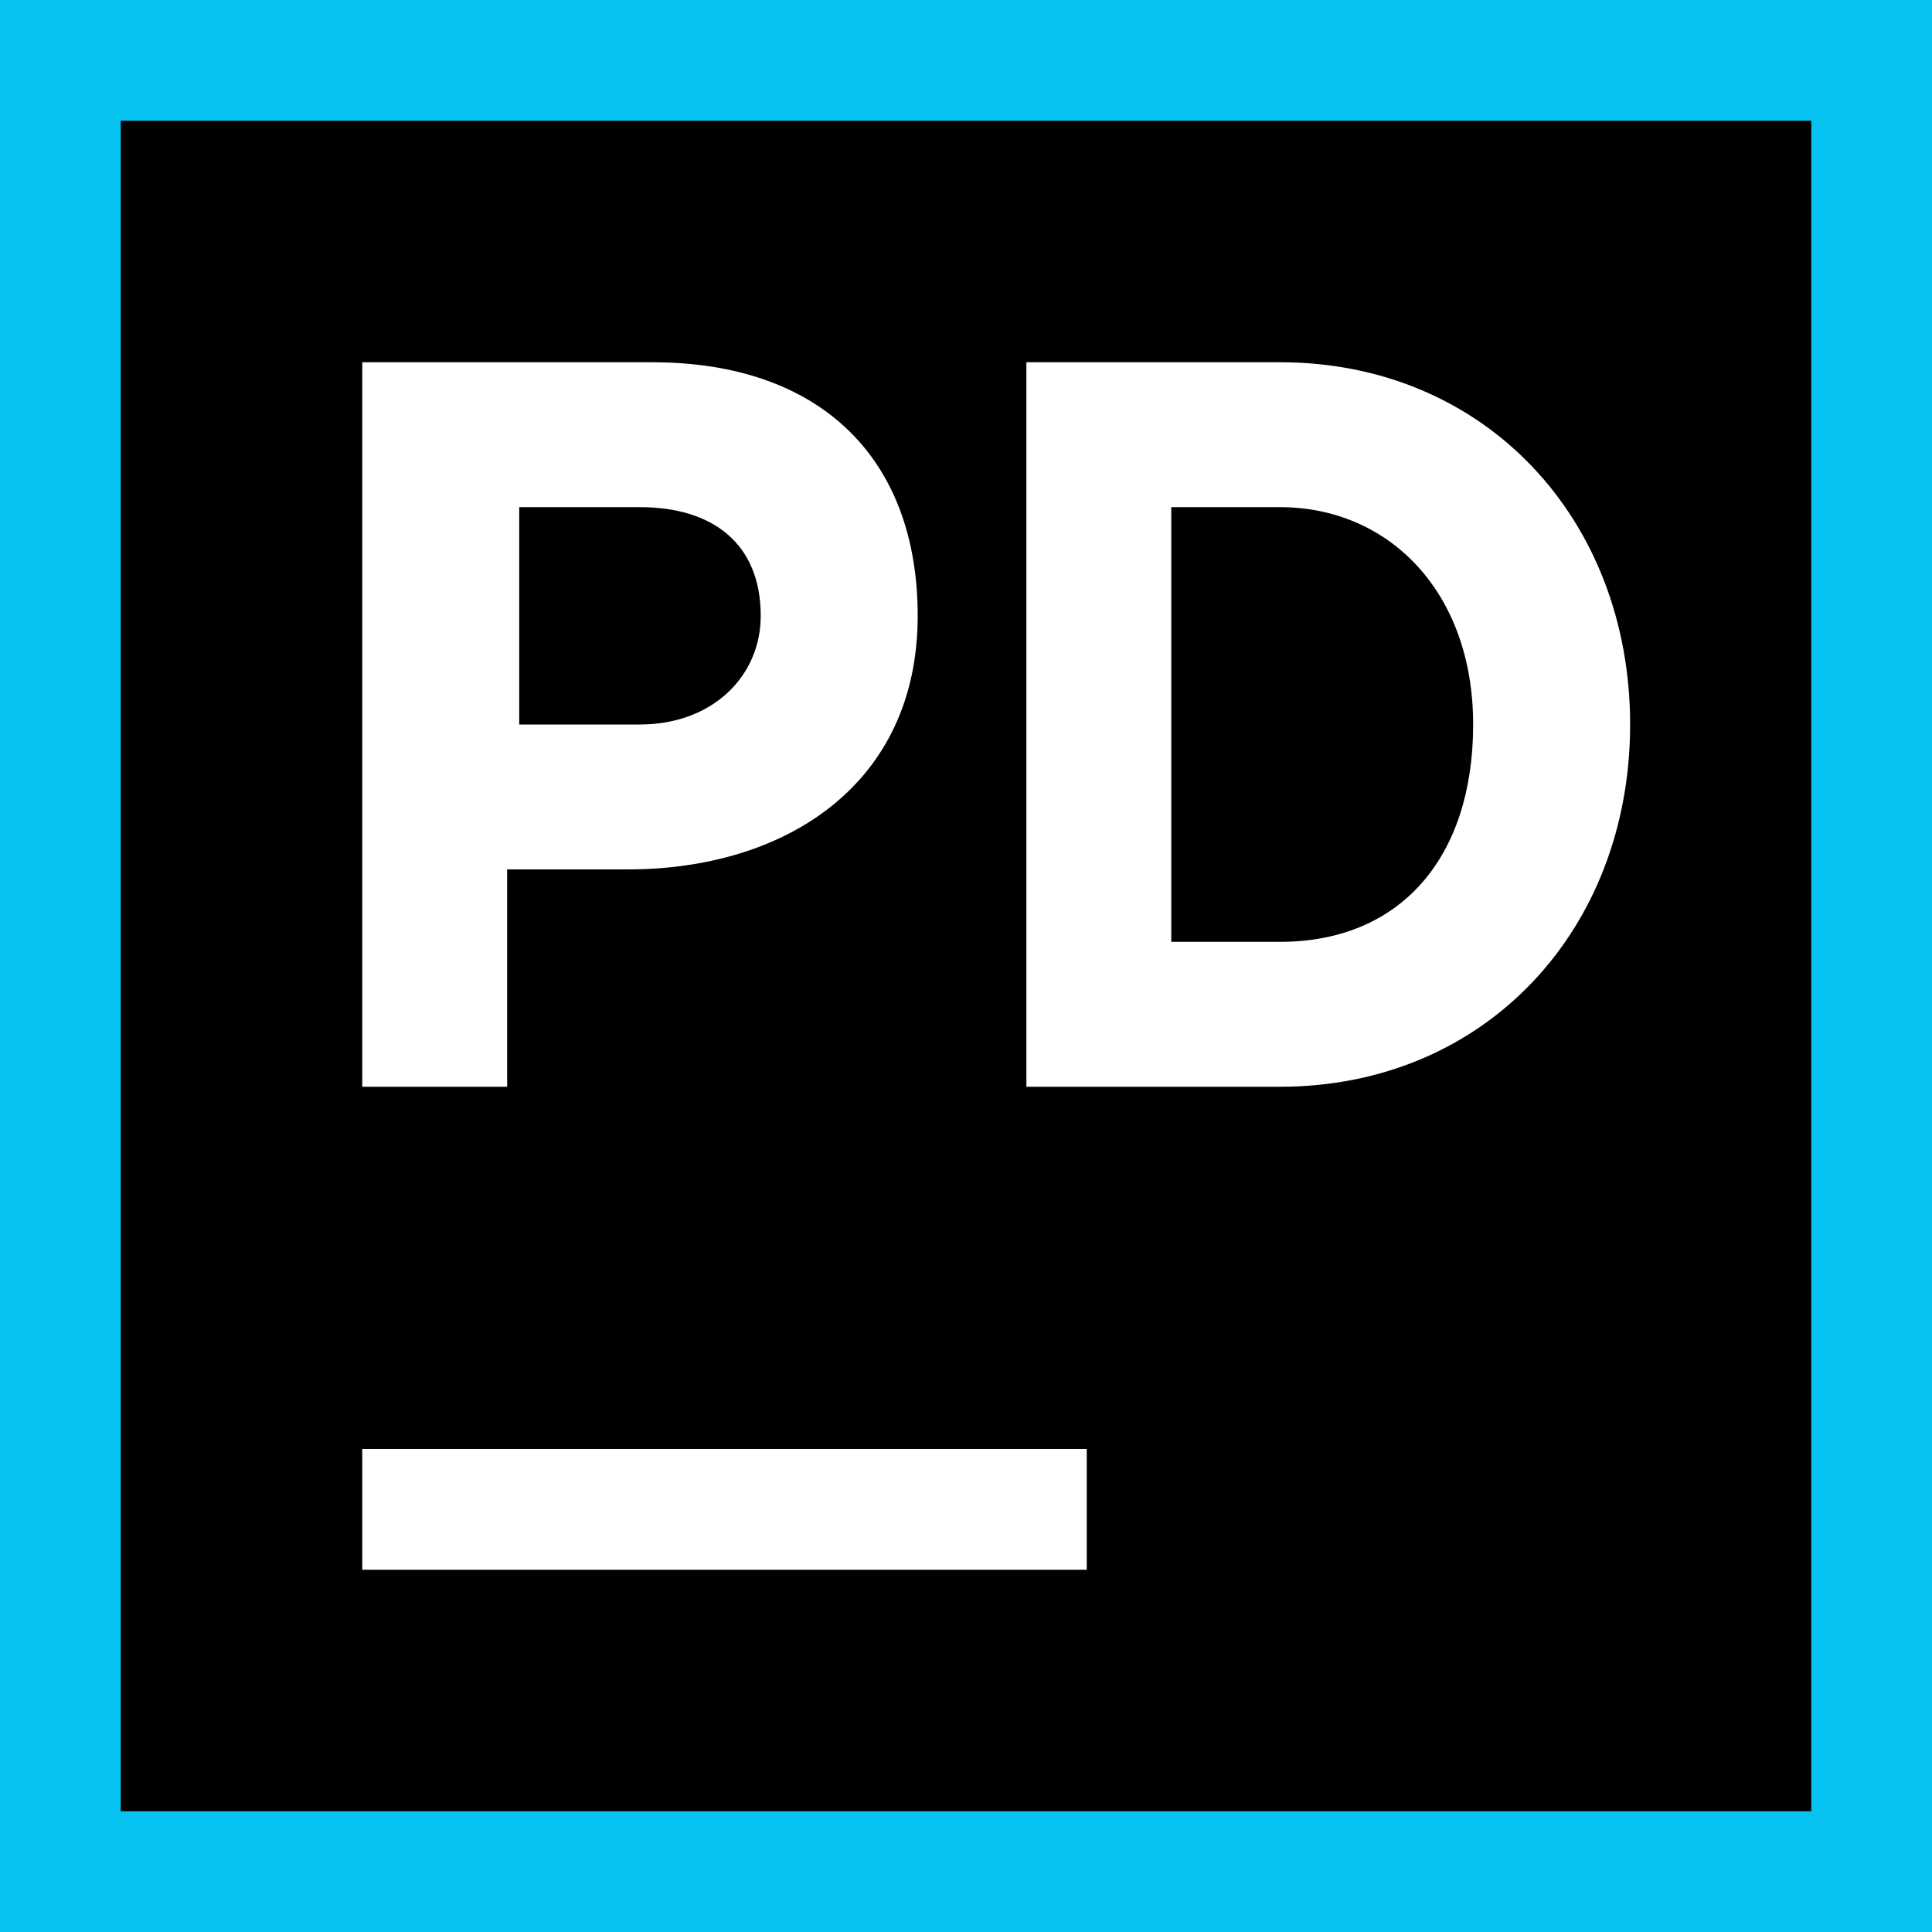 <svg width="16" height="16" viewBox="0 0 16 16" fill="none" xmlns="http://www.w3.org/2000/svg"><rect x="0" y="0" width="16" height="16" fill="#808080" stroke="none"/><rect id="frame" width="16" height="16" fill="none"/><path d="M16 0H0v16h16V0z" fill="#07C3F2"/><path d="M15 1H1v14h14V1z" fill="#000"/><path d="M9 12H3v1h6v-1z" fill="#fff"/><path d="M3 3h2.4c1.4 0 2.2.8 2.2 2.1 0 1.4-1.1 2.1-2.4 2.1h-1V9H3V3zm2.3 3c.6 0 1-.4 1-.9 0-.6-.4-.9-1-.9h-1V6h1z" fill="#fff"/><path d="M8.5 3h2.1c1.7 0 2.9 1.3 2.9 3s-1.2 3-2.9 3H8.5V3zm1.2 1.2v3.6h.9c1 0 1.6-.7 1.6-1.8s-.7-1.8-1.6-1.8h-.9z" fill="#fff"/></svg>